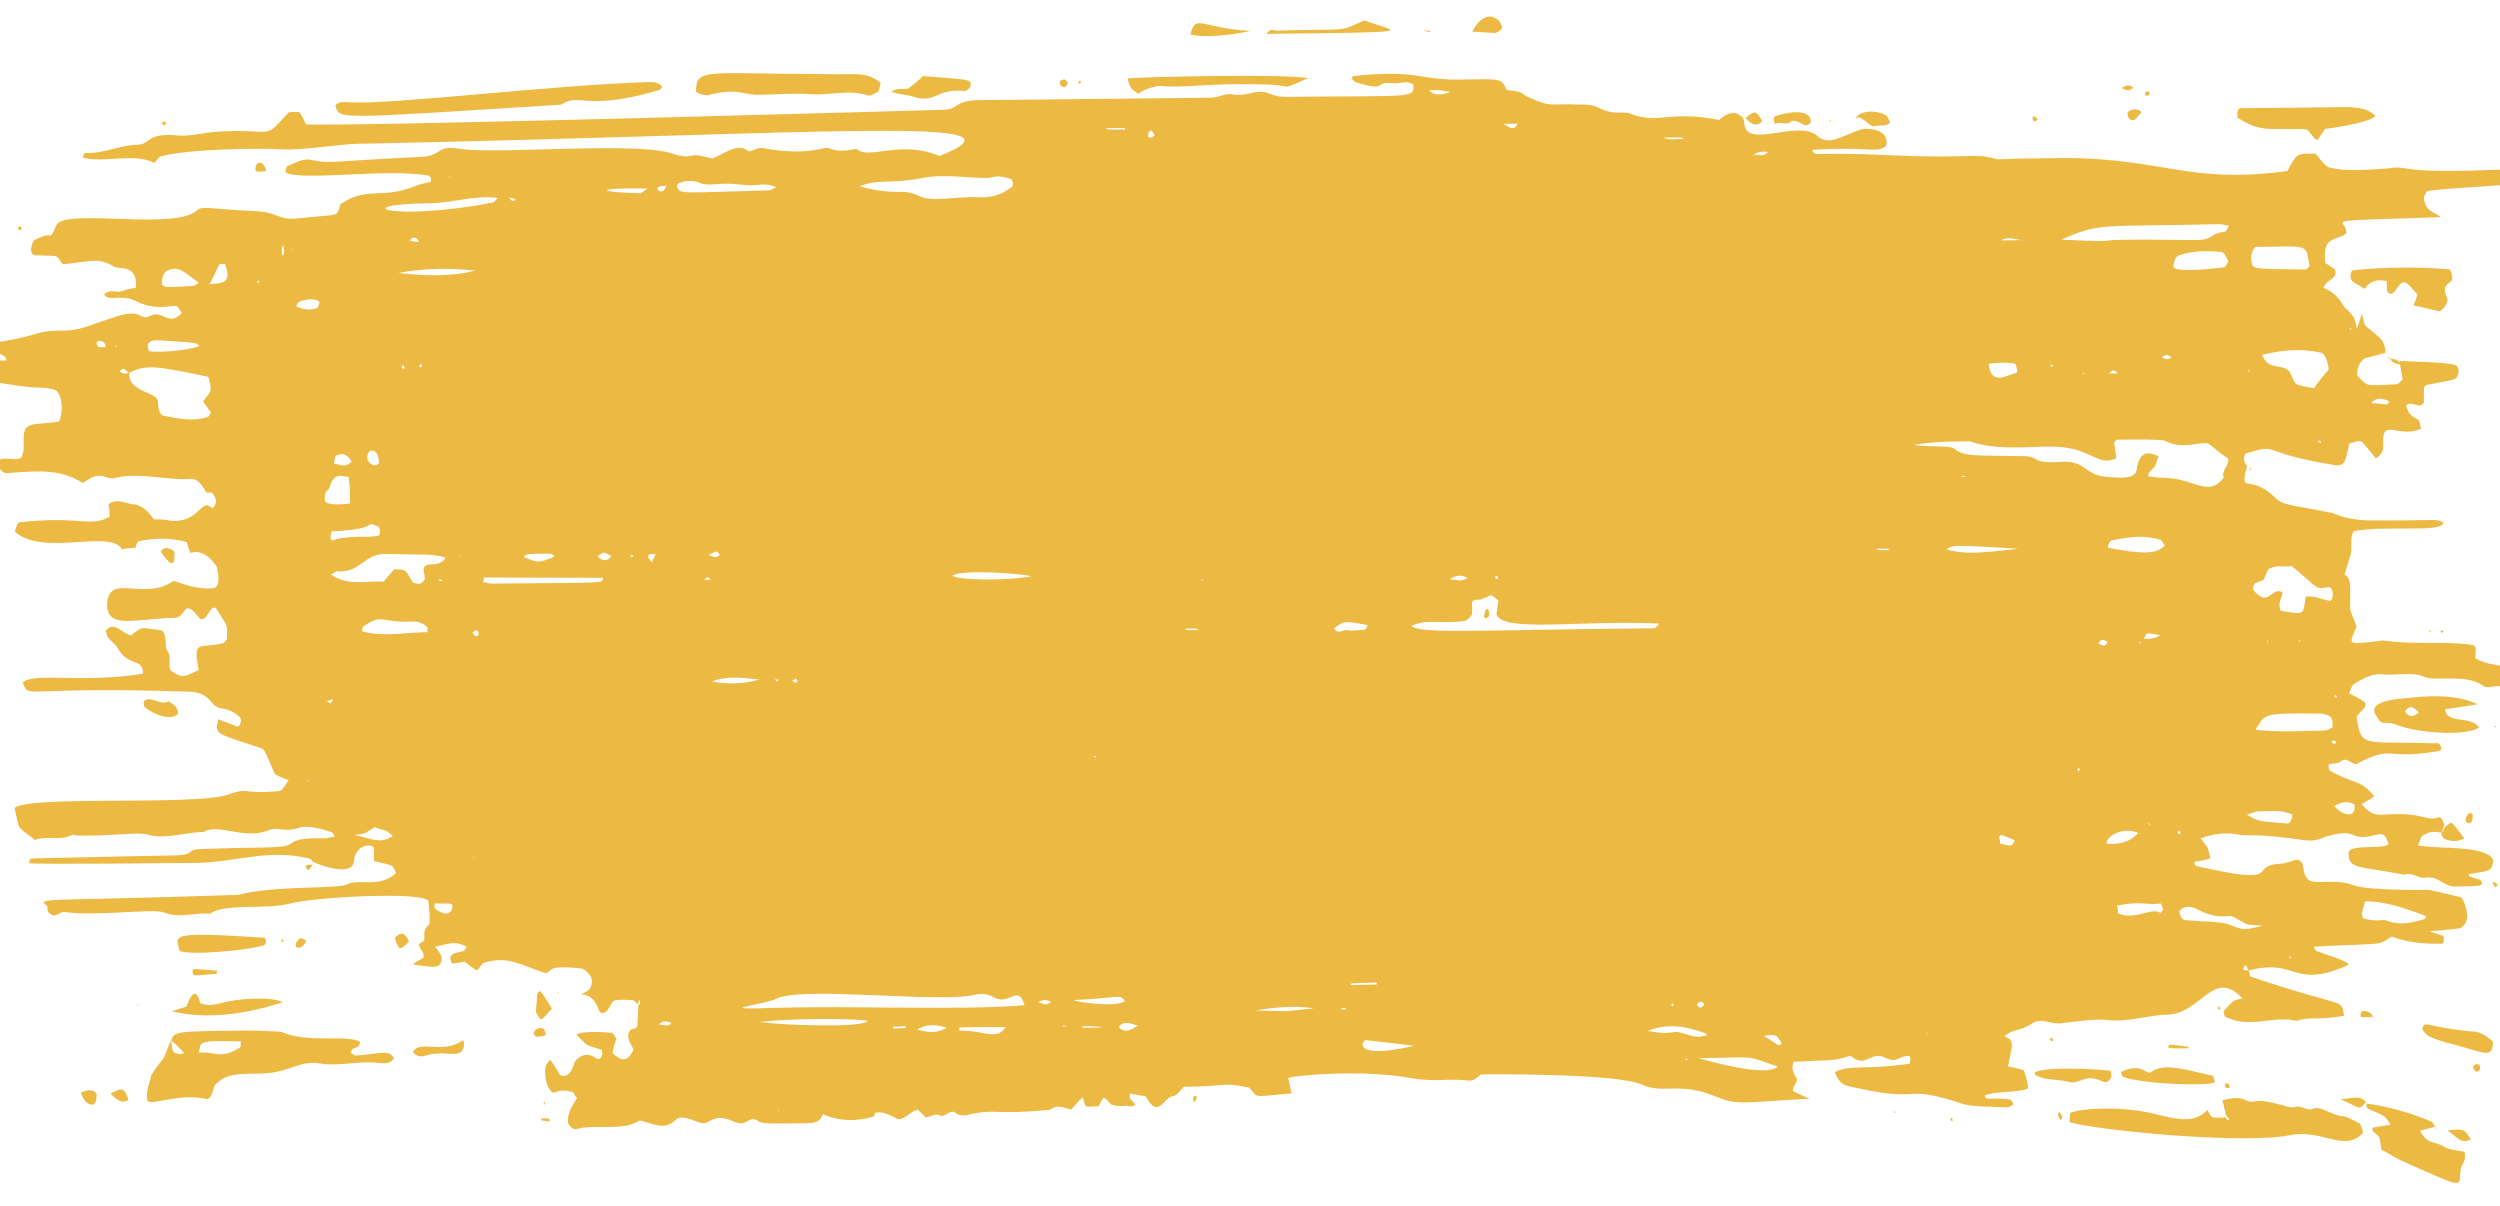 <svg width="311" height="150" viewBox="0 0 311 150" fill="none" xmlns="http://www.w3.org/2000/svg">
<path d="M303.689 103.587C302.899 103.404 302.111 103.412 301.33 103.996C301.069 104.191 301.073 104.575 300.817 105.153C303.317 105.702 309.219 105.063 310.158 106.972C310.043 108.509 309.516 108.322 307.157 108.732C307.161 109.115 306.897 108.926 308.61 109.484C309.012 110.247 308.749 110.25 305.467 110.285C303.892 110.302 303.484 108.963 301.779 109.173C300.862 109.375 300.064 108.424 299.149 108.817C293.361 107.728 292.183 108.124 292.163 106.205C292.017 104.864 296.491 105.775 297.139 105.001C296.87 104.428 296.86 103.468 295.551 103.866C292.409 104.667 293.314 103.314 290.823 103.725C288.464 104.134 288.602 104.708 286.762 104.536C280.713 103.641 279.929 104.034 278.614 103.856C277.035 103.489 275.33 103.699 273.761 104.292C274.959 105.814 274.559 105.243 274.97 106.773C274.315 106.972 273.661 107.171 273.004 107.178C273.007 107.37 272.877 107.563 273.273 107.751C284.592 110.317 279.443 107.685 283.642 107.448C285.086 107.433 286.253 106.077 286.536 107.993C286.822 110.101 287.868 109.706 289.968 109.683C294.302 109.829 290.372 110.639 301.008 110.717C302.583 110.7 301.4 110.52 306.138 111.621C306.669 112.191 306.811 113.149 306.95 113.915C306.829 114.876 306.44 115.264 306.048 115.46C301.853 116.081 301.322 115.511 303.958 116.442C304.097 117.208 303.968 117.402 303.705 117.405C301.605 117.427 299.502 117.258 297.525 116.511C295.568 117.684 297.402 117.28 287.823 117.767C288.093 118.531 288.485 118.335 288.75 118.524C292.175 119.639 292.046 119.832 292.18 120.023C285.123 123.169 285.868 119.131 279.714 120.732C279.581 120.542 279.579 120.35 279.446 120.159C279.312 119.969 279.183 120.162 279.056 120.547C279.058 120.739 279.714 120.732 279.714 120.732C279.848 120.923 279.854 121.498 279.985 121.497C292.108 125.589 291.173 124.064 291.591 126.362C288.184 126.974 287.39 126.407 285.69 127.001C282.662 126.266 280.055 128.021 276.888 126.52C276.757 126.521 276.621 126.139 276.617 125.755C278.176 124.203 277.524 124.594 278.964 124.195C275.378 120.395 273.862 125.976 269.795 126.212C267.169 126.24 264.685 127.226 262.056 126.871C260.216 126.698 256.546 127.313 256.152 127.318C254.971 127.33 253.781 126.575 252.739 127.354C251.305 128.329 250.12 127.958 249.213 129.119C248.821 129.315 248.821 129.315 249.211 128.927C250.79 129.294 250.273 130.067 249.777 132.759L249.779 132.951C249.775 132.568 249.512 132.57 251.75 133.122C252.294 134.843 252.157 134.269 252.3 135.419C250.468 136.015 248.758 135.649 246.926 136.244C247.065 137.011 247.059 136.435 250.083 136.786C250.214 136.785 250.349 137.167 250.483 137.358C250.222 137.552 249.962 137.747 249.699 137.75C244.709 137.612 244.971 137.609 242.731 136.865C236.409 135.014 239.191 137.287 229.845 135.084C229.187 134.899 228.658 134.521 228.252 133.374C230.079 132.395 232.188 133.14 237.562 132.315C237.562 132.315 237.814 131.352 237.421 131.357C236.108 131.371 235.987 132.331 234.534 131.579C232.686 130.64 232.186 132.948 230.332 131.432C230.198 131.242 229.938 131.437 229.806 131.438C228.237 132.031 227.185 131.85 223.117 132.085C222.736 133.241 223.265 133.619 223.534 134.192C223.542 134.96 223.017 134.965 223.025 135.733C223.552 135.919 224.082 136.297 225.136 136.67C216.607 137.145 216.217 137.533 213.448 136.411C208.964 134.54 206.88 136.098 204.373 134.973C201.338 133.47 184.797 133.648 184.271 133.653C183.75 134.043 183.361 134.431 182.836 134.436C179.55 134.088 179.031 134.669 175.611 134.13C169.954 133.039 161.296 133.707 160.25 134.102C160.387 134.677 160.525 135.251 160.664 136.017C155.548 136.456 156.601 136.636 155.405 135.306C151.983 134.575 152.908 135.141 147.263 135.201C146.874 135.589 146.357 136.362 145.832 136.368C144.784 136.571 144.025 139.266 142.55 136.403C141.891 136.218 141.235 136.225 140.577 136.04C140.453 136.809 140.583 136.616 141.247 137.377C140.728 137.958 140.197 137.388 139.805 137.584C139.28 137.59 138.755 137.595 138.228 137.409C137.165 136.269 137.428 136.266 136.655 137.618C134.685 137.639 135.215 138.017 134.673 136.487C134.283 136.875 133.764 137.457 133.246 138.038C132.456 137.855 131.531 137.289 130.62 138.066C123.537 138.718 124.185 137.943 120.909 138.554C120.255 138.753 119.47 138.953 118.807 138.385C118.146 138.008 117.632 138.973 116.973 138.788C116.313 138.411 115.794 138.993 115.137 139C114.871 138.619 114.475 138.431 114.208 138.05C113.42 138.059 112.776 139.217 111.726 139.228C110.934 138.853 109.876 138.096 108.699 138.493L108.697 138.301L108.83 138.492C108.832 138.683 108.703 138.877 108.703 138.877C104.385 140.266 101.341 137.996 102.397 138.56C102.014 139.524 101.622 139.72 100.178 139.736C94.927 139.792 94.796 139.793 94.266 139.415C92.945 138.662 93.095 140.387 91.116 139.449C88.478 138.326 88.365 140.054 87.179 139.683C86.39 139.5 84.804 138.557 84.025 139.333C82.595 140.692 81.272 139.746 79.561 139.381C77.606 140.745 74.052 139.824 71.826 140.423C71.434 140.619 70.905 140.241 70.636 139.668C70.62 138.133 71.27 137.551 71.785 136.585C71.52 136.396 71.383 135.822 71.12 135.825C69.014 135.272 69.026 136.423 68.493 135.661C67.961 135.091 67.82 134.133 67.809 133.174C67.803 132.598 67.933 132.405 68.451 131.823C68.852 132.395 69.251 132.966 69.654 133.73C70.445 134.105 71.096 133.522 71.475 132.175C71.087 132.755 72.115 130.633 73.698 131.383C74.094 131.571 74.361 131.952 74.751 131.564C74.88 131.371 75.009 131.177 74.872 130.603C72.501 129.861 73.292 130.236 71.701 128.718C72.613 128.132 75.899 128.481 76.031 128.48C76.293 128.477 76.429 128.859 76.695 129.24C76.439 129.819 76.314 130.396 76.189 130.973C77.118 131.922 78.041 132.296 78.81 130.561C78.006 129.034 78.273 129.415 78.135 128.841C78.254 127.688 78.917 128.257 79.304 127.677C79.296 126.909 79.417 125.949 79.407 124.989C79.142 124.8 78.876 124.419 78.744 124.42C75.592 124.262 76.513 124.444 75.606 125.606C75.218 126.185 74.562 126.192 74.422 125.426C73.883 124.089 73.091 123.713 72.303 123.722C73.216 123.136 73.35 123.327 73.602 122.365C73.854 121.402 72.662 120.456 72.269 120.46C68.457 120.117 68.855 120.496 67.942 121.082C64.517 119.967 63.192 118.83 60.051 119.823C59.145 120.984 59.67 120.979 57.818 119.655C57.293 119.661 56.77 119.858 56.244 119.864C55.442 118.529 57.018 118.512 57.672 118.313C57.803 118.312 57.931 117.927 58.06 117.733C56.609 117.173 56.609 117.173 54.121 117.775C54.521 118.347 55.051 118.725 54.928 119.494C54.804 120.263 54.148 120.27 53.754 120.274C50.599 119.924 51.127 120.11 52.692 119.134C52.813 118.173 52.025 118.182 52.146 117.221L52.148 117.413C52.409 117.218 52.802 117.214 52.796 116.638C52.653 115.488 53.176 115.291 53.434 114.904C53.422 113.753 53.561 114.519 53.272 112.027C52.078 110.889 39.088 111.603 36.077 112.403C33.066 113.203 28.198 112.296 26.112 113.662C24.272 113.489 22.311 114.278 20.465 113.53C19.146 112.969 12.198 114.003 8.123 113.47C7.333 113.287 6.951 114.443 6.022 113.493C5.889 113.303 5.885 112.919 5.883 112.727C4.558 111.59 4.958 112.161 29.632 111.321C34.214 110.12 42.097 110.612 43.141 110.025C44.708 109.24 47.086 110.558 49.297 108.615C48.628 107.471 49.42 107.846 46.523 107.11C46.517 106.534 46.511 105.959 46.505 105.383C45.711 104.816 44.142 105.408 44.029 107.137C43.918 109.057 39.966 107.756 38.909 107.191C39.045 107.574 38.774 106.809 38.511 106.812C33.246 105.525 29.457 107.293 24.206 107.349C24.206 107.349 4.514 107.56 3.593 107.378C3.723 107.185 3.719 106.801 3.85 106.799C3.85 106.799 18.551 106.45 21.439 106.419C24.721 106.384 22.744 105.637 25.369 105.609C33.112 105.334 32.458 105.533 35.082 105.313C36.917 105.102 35.594 104.156 40.454 104.296C40.848 104.292 41.108 104.097 41.633 104.092C41.498 103.709 41.364 103.519 41.233 103.52C40.179 103.148 38.204 102.593 37.157 102.988C35.194 103.585 34.53 102.824 33.615 103.218C30.347 104.596 27.172 102.327 25.346 103.498C22.983 103.524 20.5 104.51 18.128 103.768C17.076 103.587 16.028 103.79 14.846 103.803C6.58 104.275 9.854 103.473 8.939 103.866C7.503 104.649 5.919 103.899 4.35 104.491C1.967 102.598 2.502 103.551 1.813 100.488C3.897 98.93 24.13 100.249 28.317 98.861C31.063 97.872 29.892 98.844 34.745 98.408C35.008 98.405 35.137 98.212 35.912 97.052C35.385 96.866 34.858 96.68 34.197 96.303C33.12 93.82 32.983 93.245 32.456 93.059C26.79 91.201 26.661 91.394 27.166 89.469C27.957 89.845 28.747 90.028 29.539 90.404C29.802 90.401 30.316 89.436 29.656 89.059C29.391 88.87 28.86 88.3 27.545 88.122C26.099 87.946 26.343 86.216 23.715 86.052C2.044 85.325 3.769 87.033 2.828 84.932C3.995 83.576 10.181 85.046 17.783 83.813C17.894 81.892 15.935 82.873 14.731 80.775C14.329 80.011 13.802 79.825 13.402 79.254C13.268 79.063 13.264 78.68 13.131 78.489C14.167 77.135 15.236 78.85 16.288 79.031C17.982 77.861 17.065 78.063 20.089 78.414C20.883 78.982 20.374 80.522 20.905 81.092C21.305 81.664 20.922 82.628 21.192 83.392C22.647 84.336 22.647 84.336 24.737 83.354C23.908 79.525 24.839 80.666 27.59 80.061C27.853 80.058 28.111 79.672 28.24 79.479C28.218 77.368 28.491 78.324 26.886 75.655C26.095 75.279 25.98 76.816 25.194 77.016C24.671 77.214 24.127 75.493 23.211 75.694C22.821 76.082 22.435 76.854 21.779 76.861C16.922 76.913 13 78.49 13.354 74.84C13.711 71.382 18.08 74.79 21.598 72.257C23.18 72.816 24.892 73.373 26.597 73.163C27.383 72.963 27.237 71.621 26.962 70.472C26.029 69.139 24.97 68.383 23.662 68.781C23.526 68.398 23.391 68.016 23.253 67.442C21.278 66.887 19.309 66.908 17.344 67.313C17.081 67.316 16.954 67.701 16.829 68.278C16.958 68.085 17.09 68.083 15.254 68.295L15.256 68.487C14.043 65.621 5.418 69.36 1.839 66.136C2.093 65.365 2.091 65.173 2.351 64.979C10.089 64.128 11.155 65.652 13.635 64.282C13.629 63.706 13.625 63.323 13.488 62.748C14.398 61.971 15.455 62.535 16.376 62.718C17.426 62.706 18.353 63.464 19.153 64.607C19.809 64.6 20.466 64.593 21.124 64.778C24.935 65.121 24.9 61.858 26.359 63.186C26.492 63.377 26.878 62.605 26.876 62.413C26.872 62.029 26.603 61.456 26.338 61.267C26.207 61.269 26.338 61.267 25.682 61.274C25.415 60.893 24.876 59.556 23.694 59.569C20.546 59.794 17.383 58.676 14.24 59.478C12.93 59.684 12.652 58.343 10.308 60.096C7.399 58.208 4.253 58.625 0.842 58.854C0.448 58.858 0.317 58.859 -0.617 57.526C0.423 56.555 1.746 57.501 2.659 56.915C3.43 55.372 2.226 53.273 3.929 52.871C4.452 52.674 3.797 52.873 7.338 52.451C7.98 51.101 7.69 48.609 6.638 48.428C3.875 47.882 6.774 48.811 -2.828 47.187C-3.487 47.002 -3.766 45.469 -3.243 45.272C-2.067 44.684 -1.671 44.871 0.823 44.844C0.683 44.078 0.16 44.276 -0.106 43.895C-0.373 43.514 -0.377 43.13 -0.121 42.552C5.908 41.528 3.934 41.165 8.135 41.12C10.104 41.099 12.063 40.118 14.026 39.521C17.95 38.136 17.183 40.063 18.75 39.279C20.317 38.494 20.998 40.79 22.685 38.853L22.818 39.043C22.422 38.856 22.285 38.281 22.02 38.092C21.361 37.907 19.532 38.695 17.157 37.569C15.044 36.44 13.612 37.607 12.945 36.654C13.594 35.88 14.387 36.447 15.042 36.248C15.696 36.049 16.219 35.852 16.875 35.844C17.236 32.77 14.75 33.564 14.221 33.186C12.106 31.866 10.933 32.646 7.784 32.871C6.851 31.538 7.512 31.915 4.49 31.755C3.44 31.766 3.946 30.034 4.338 29.838C6.949 28.466 5.92 30.396 7.075 27.889C8.498 25.955 21.788 28.691 24.518 26.167C25.168 25.584 25.566 25.964 32.003 26.279C34.631 26.443 34.641 27.402 36.87 27.186C42.641 26.549 41.728 27.134 42.366 25.4C45.754 23.061 47.481 24.962 52.056 22.993C52.579 22.796 53.104 22.79 53.627 22.593C53.619 21.825 53.356 21.828 53.225 21.829C47.963 20.926 37.478 22.574 35.496 21.444C35.623 21.058 35.619 20.675 35.75 20.673C36.665 20.28 37.709 19.693 38.63 19.875C41.131 20.424 41.127 20.04 51.887 19.541C55.3 19.504 53.971 17.983 57.259 18.524C62.388 19.236 79.568 17.517 83.919 19.198C84.578 19.383 85.367 19.566 86.022 19.367C86.807 19.167 87.599 19.542 88.651 19.723C91.002 18.546 91.915 17.96 92.973 18.717C93.502 19.095 94.017 18.13 95.334 18.5C100.727 19.401 102.29 18.233 103.079 18.417C104.794 19.166 106.361 18.381 106.626 18.57C108.084 19.898 112.127 17.36 116.876 19.42C129.557 14.295 103.192 16.688 44.386 17.894C42.548 17.914 37.436 18.736 34.94 18.571C32.444 18.406 23.123 18.506 19.851 19.5C19.593 19.887 19.332 20.081 19.203 20.275C16.695 18.958 12.902 20.342 10.268 19.603C10.397 19.41 10.524 19.024 10.524 19.024C12.758 19.192 14.978 18.017 17.209 17.993C18.522 17.979 18.377 16.637 21.398 16.797C24.553 17.147 24.542 16.187 30.583 16.315C34.13 16.468 33.344 16.669 35.941 13.954C37.516 13.937 37.118 13.558 38.058 15.467C43.313 15.794 117.339 13.658 117.339 13.658C119.309 13.637 118.64 12.493 121.791 12.459C128.223 12.39 140.695 12.256 150.672 12.149C151.591 12.139 152.503 11.554 153.293 11.738C154.214 11.919 155.131 11.718 155.917 11.518C157.882 11.113 157.892 12.072 159.992 12.05C176.271 11.875 175.75 12.264 175.863 10.536C175.069 9.969 174.285 10.361 173.498 10.37C170.605 10.017 172.854 11.528 168.638 10.23C168.507 10.231 168.372 9.849 168.109 9.852C168.238 9.658 168.236 9.466 168.367 9.465C176.105 8.614 176.644 9.952 181.37 9.901C186.753 9.844 186.751 9.652 187.423 11.18C190.053 11.536 188.872 11.548 190.19 12.11C193.093 13.422 192.693 12.851 196.371 13.003C198.996 12.975 198.609 13.555 200.319 13.92C201.109 14.104 201.895 13.903 202.684 14.087C206.377 15.583 207.406 13.653 213.853 14.927C214.764 14.149 215.808 13.563 216.871 14.703C216.735 14.32 217.006 15.085 217.01 15.469C217.306 18.536 223.699 14.821 226.085 16.907C227.543 18.235 229.104 16.875 231.59 16.08C232.77 15.876 235.137 16.234 234.632 18.159C233.461 19.131 232.794 18.178 225.447 18.641C225.851 19.596 225.318 18.834 234.907 19.307C245.284 19.772 245.407 19.003 248.172 19.741C248.831 19.926 246.728 19.756 256.837 19.648C269.179 19.708 272.365 22.936 284.557 21.27C285.843 18.762 285.978 19.144 288.079 19.121C289.41 20.834 289.41 20.834 290.725 21.012C292.304 21.379 297.158 20.943 297.158 20.943C299.516 20.534 298.477 21.505 307.664 21.215C314.882 20.945 313.571 21.151 314.626 21.524C314.632 22.099 314.638 22.675 314.376 22.678C312.673 23.08 304.142 23.363 302.046 23.77C301.783 23.772 301.658 24.349 301.529 24.543C301.679 26.268 302.597 26.259 303.656 27.015C287.25 27.574 292.235 27.137 291.862 29.06C290.559 30.034 288.844 29.285 289.275 32.734C289.671 32.922 290.069 33.301 290.465 33.489C290.873 34.828 289.427 34.652 289.045 35.807C289.968 36.181 290.762 36.748 291.431 37.893C291.966 38.847 293.017 38.835 293.17 40.945C293.425 40.174 293.681 39.596 293.806 39.019C294.354 41.124 293.817 39.978 296.071 42.065C296.469 42.445 296.738 43.017 296.748 43.977C296.877 43.784 297.271 43.779 294.128 44.581C293.739 44.969 293.218 45.358 293.232 46.701C294.559 48.031 293.903 48.038 298.102 47.801C298.364 47.798 298.494 47.605 298.883 47.217C298.742 46.259 298.602 45.492 298.465 44.918C298.465 44.918 304.637 45.044 305.429 45.419C305.691 45.416 305.96 45.989 305.833 46.374C305.58 47.337 305.578 47.145 302.565 47.753C301.386 47.957 301.515 47.764 301.54 50.067C300.894 51.033 300.091 49.699 299.312 50.474C299.447 50.857 299.583 51.239 299.716 51.43C301.175 52.758 300.768 51.61 301.181 53.333C298.568 54.513 296.574 52.231 296.467 54.535C296.486 56.262 296.486 56.262 295.575 57.039C293.314 54.377 294.106 54.752 292.272 55.156C291.77 57.272 291.778 58.04 290.463 57.862C280.468 56.242 283.869 55.054 279.288 56.446C279.034 57.217 279.169 57.599 279.567 57.979L279.565 57.787C278.558 61.828 279.707 58.745 282.89 61.781C283.953 62.921 284.738 62.721 290.133 63.815C290.66 64.001 291.717 64.565 294.213 64.731C303.273 64.825 303.138 64.443 303.932 65.01C303.946 66.353 296.451 65.282 292.783 66.089C292.269 67.054 292.673 68.01 292.42 68.972C292.166 69.742 291.914 70.704 291.659 71.475C292.585 72.041 292.33 72.811 292.363 75.881C292.634 76.646 292.903 77.219 293.173 77.984C292.017 80.299 292.408 80.103 294.638 79.887C295.294 79.88 295.949 79.681 296.474 79.675C300.025 80.213 303.434 79.793 306.982 80.139C308.166 80.318 308.035 80.319 307.92 81.856C310.432 83.556 316.33 82.533 319.887 83.647C318.576 83.853 317.794 84.437 317.136 84.252C316.082 83.879 315.169 84.465 314.527 85.815C312.426 85.838 311.63 85.079 309.665 85.483C309.403 85.486 309.14 85.489 308.876 85.3C306.89 83.786 302.962 84.787 301.643 84.226C299.928 83.477 298.228 84.071 296.519 83.897C295.336 83.718 294.029 84.308 292.856 85.088C292.595 85.282 292.468 85.668 292.212 86.246C294.72 87.563 294.849 87.369 293.161 89.115C293.73 93.139 293.851 92.178 302.782 92.466C303.175 92.462 303.436 92.267 303.707 93.032C303.709 93.224 303.58 93.417 303.448 93.418C296.503 94.644 297.924 92.518 293.094 95.065C292.569 95.07 291.902 94.118 291.252 94.701C290.731 95.09 290.204 94.904 289.681 95.101C289.683 95.293 289.689 95.869 289.82 95.867C293.65 97.937 293.375 96.789 295.369 99.07C294.848 99.46 294.325 99.657 293.804 100.047C294.602 100.998 295.262 101.374 296.181 101.365C301.822 100.92 301.574 102.266 303.405 101.671C303.668 101.668 303.935 102.049 303.939 102.433C304.46 102.044 303.432 104.166 303.689 103.587ZM81.733 23.443C81.866 23.634 81.999 23.824 82.13 23.823C82.918 23.814 82.779 23.048 83.039 22.853C82.783 23.432 82.251 22.862 81.733 23.443ZM58.693 78.769C58.422 78.004 58.959 79.15 59.222 79.147C59.484 79.144 59.614 78.951 59.478 78.568C59.343 78.186 58.822 78.575 58.693 78.769ZM266.536 79.42C267.326 79.604 268.112 79.404 268.764 79.013C265.87 78.468 267.714 79.024 266.017 80.002C266.28 79.999 266.151 80.192 266.536 79.42ZM177.578 11.285L177.573 10.902C178.244 12.238 179.813 11.645 180.468 11.446C179.415 11.266 178.494 11.084 177.578 11.285ZM16.07 46.408C15.674 46.221 15.403 45.456 14.886 46.229C15.415 46.607 15.807 46.411 16.07 46.408C15.965 48.904 19.639 48.673 19.653 50.016C19.663 50.976 19.934 51.74 20.459 51.735C22.301 52.099 24.012 52.464 25.844 51.869C25.975 51.868 26.102 51.482 26.231 51.289C25.031 49.575 25.169 50.149 25.686 49.376C26.334 48.601 26.332 48.409 25.922 46.879C19.737 45.601 18.158 45.234 16.07 46.408ZM276.693 59.353L276.696 59.545C276.16 58.591 277.335 58.003 277.194 57.044C276.269 56.479 275.473 55.72 274.679 55.152C273.364 54.974 271.405 55.955 269.293 54.826C268.897 54.639 265.746 54.672 263.383 54.698C263.252 54.699 263.122 54.892 262.993 55.086C263.131 55.66 263.137 56.236 263.276 57.002C260.794 58.18 260.241 55.499 254.989 55.555C251.707 55.59 248.298 56.011 245.004 54.895C242.641 54.92 240.278 54.945 238.05 55.353C240.549 55.71 242.514 55.305 243.176 55.874C244.5 56.819 245.416 56.617 251.457 56.745C254.083 56.716 252.255 57.696 256.323 57.46C259.603 57.233 259.229 59.156 262.12 59.317C262.645 59.311 265.539 59.856 265.787 58.51C266.154 56.011 267.207 56.192 268.525 56.754C268.017 58.294 268.144 57.909 267.625 58.49C267.496 58.684 267.233 58.687 267.239 59.262C267.765 59.257 268.292 59.443 268.948 59.436C273.018 59.392 274.622 62.062 276.693 59.353ZM127.461 125.05C126.644 122.372 125.623 125.07 123.775 124.13C122.85 123.564 121.931 123.574 121.145 123.774C116.429 124.784 99.995 122.658 96.598 124.229C95.031 125.014 88.211 125.662 96.217 125.385C106.323 125.085 119.59 125.71 127.461 125.05ZM175.534 77.9C177.12 78.843 182.104 78.406 205.078 78.16C205.472 78.156 205.999 78.342 206.384 77.57C196.138 77.104 187.228 78.735 186.153 76.443C186.278 75.866 186.272 75.291 186.397 74.714C185.205 73.767 185.864 73.952 184.295 74.544C183.903 74.74 183.374 74.362 183.117 74.941C183.123 75.516 183.128 75.9 183.134 76.476C182.744 76.864 182.486 77.25 182.092 77.254C179.339 77.668 177.362 76.921 175.534 77.9ZM125.975 23.161C126.1 22.584 125.834 22.203 125.571 22.206C124.913 22.021 124.123 21.837 123.469 22.036C122.291 22.433 117.818 21.521 114.804 22.129C110.612 22.942 109.422 22.187 106.938 23.173C111.547 24.467 112.322 23.307 114.435 24.436C116.15 25.185 118.636 24.391 122.183 24.545C123.627 24.529 124.804 24.133 125.975 23.161ZM256.421 29.824C267.585 30.28 255.631 29.64 271.913 29.85C275.854 29.999 274.27 29.249 276.629 28.84C276.892 28.837 276.892 28.837 277.277 28.065C276.883 28.069 276.488 27.882 276.225 27.884C261.13 28.238 261.255 27.661 256.421 29.824ZM285.083 70.394C284.166 70.596 283.112 70.223 282.199 70.808C281.941 71.195 281.816 71.772 281.557 72.159C280.119 72.75 280.509 72.362 280.257 73.324C282.253 75.798 282.484 72.916 283.937 73.669C283.945 74.436 283.293 74.827 283.699 75.974C286.856 76.516 286.462 76.52 286.831 74.213C288.538 74.195 287.356 74.208 289.857 74.757C290.119 74.754 290.501 73.598 289.838 73.03C287.871 73.243 288.925 73.615 285.083 70.394ZM41.153 71.472C43.401 72.983 45.493 72.193 47.727 72.361C48.114 71.781 48.635 71.392 49.023 70.812C50.732 70.985 50.202 70.607 51.404 72.513C52.325 72.695 52.325 72.695 52.844 72.114C52.84 71.731 52.838 71.539 52.703 71.156C52.553 69.431 54.407 70.946 55.441 69.4C53.991 68.84 52.812 69.044 47.821 68.906C45.327 68.932 44.826 71.241 42.067 71.078C41.934 70.888 41.675 71.274 41.153 71.472ZM281.388 44.142C282.33 46.242 283.63 45.077 284.824 46.216C285.764 48.125 285.103 47.748 287.866 48.294C288.512 47.328 289.031 46.746 289.679 45.972C289.675 45.588 289.396 44.056 288.738 43.871C286.237 43.322 283.876 43.539 281.388 44.142ZM280.719 30.715C280.325 30.719 279.942 31.683 280.081 32.449C280.225 33.599 280.223 33.407 286.789 33.529C286.92 33.527 287.049 33.334 287.31 33.139C286.754 30.266 287.546 30.642 280.719 30.715ZM280.575 90.785C283.599 91.136 286.353 90.915 289.11 90.885C289.504 90.881 289.765 90.686 290.156 90.49C290.275 89.337 290.009 88.956 288.825 88.777C281.078 88.668 281.867 88.852 280.575 90.785ZM277.193 32.48C276.925 31.907 276.656 31.334 276.262 31.338C274.422 31.166 272.716 31.184 271.015 31.778C270.623 31.974 270.496 32.36 270.373 33.129C270.252 34.09 276.676 33.253 276.676 33.253C276.808 33.252 277.066 32.865 277.193 32.48ZM61.92 24.615C59.028 24.262 56.281 25.251 53.524 25.281C42.891 25.395 48.56 27.637 61.27 25.198C61.532 25.195 61.659 24.81 61.92 24.615ZM60.194 71.844C60.196 72.035 60.198 72.227 60.069 72.421C60.463 72.416 60.727 72.606 61.121 72.601C75.824 72.444 74.776 72.647 75.03 71.877C75.03 71.877 60.719 71.838 60.194 71.844ZM293.956 114.246C296.062 114.8 296.188 114.223 297.111 114.596C298.692 115.155 300.132 114.756 301.572 114.357C301.703 114.355 301.701 114.163 301.83 113.97C299.326 113.037 296.821 112.105 294.196 112.133C293.691 114.057 293.816 113.48 293.956 114.246ZM96.567 23.284C94.721 22.536 94.466 23.307 92.099 22.948C88.682 22.601 88.559 23.37 86.713 22.622C85.923 22.439 85.135 22.447 84.352 22.839C84.352 22.839 84.223 23.033 84.225 23.224C84.629 24.18 84.233 23.992 95.652 23.678C95.915 23.675 96.175 23.48 96.567 23.284ZM94.528 127.13C96.371 127.494 107.535 127.95 107.919 126.987C105.42 126.63 98.2 126.707 94.528 127.13ZM281.493 115.148C278.865 114.984 279.917 115.165 277.804 114.036C277.144 113.659 276.367 114.627 273.331 113.124C272.67 112.747 271.749 112.565 271.101 113.34C271.243 114.298 271.639 114.486 272.032 114.481C273.872 114.654 276.235 114.628 277.29 115.001C279.136 115.749 279.136 115.749 281.493 115.148ZM262.214 68.144C267.082 69.051 268.261 68.847 269.301 67.876C269.034 67.495 268.899 67.113 268.636 67.116C266.792 66.56 264.957 66.771 262.992 67.176C262.598 67.18 262.337 67.375 262.214 68.144ZM211.296 131.636C212.613 132.006 219.725 134.041 221.154 132.682C216.806 131.194 218.91 131.555 211.296 131.636ZM53.177 78.636C53.175 78.444 53.171 78.06 53.171 78.06C52.639 77.49 51.981 77.305 51.456 77.311C47.257 77.548 47.768 76.199 45.161 77.954C45.161 77.954 45.032 78.147 45.036 78.531C47.801 79.269 50.42 78.665 53.177 78.636ZM43.386 59.358C42.465 59.175 41.542 58.801 41.035 60.534C40.781 61.304 40.381 60.733 40.397 62.268C40.404 62.844 42.504 62.821 43.552 62.618C43.525 60.124 43.536 61.083 43.386 59.358ZM128.333 71.689C126.885 71.321 119.659 70.823 118.485 71.603C118.885 72.174 125.058 72.3 128.333 71.689ZM49.547 33.959C52.702 34.309 55.986 34.466 59.128 33.665C55.842 33.316 52.692 33.35 49.547 33.959ZM251.056 68.263C242.91 67.775 242.91 67.775 242.129 68.359C244.235 68.912 245.811 68.895 251.056 68.263ZM263.347 112.655C263.483 113.038 263.487 113.421 263.489 113.613C265.6 114.55 267.682 112.801 268.74 113.557C268.871 113.556 268.999 113.17 269.13 113.169C268.997 112.979 268.859 112.404 268.859 112.404C266.629 112.62 266.361 112.047 263.347 112.655ZM204.958 128.25C206.01 128.431 207.062 128.611 208.111 128.408C209.29 128.203 210.351 129.152 211.53 128.947C212.447 128.745 212.449 128.937 212.182 128.556C209.678 127.624 207.442 127.264 204.958 128.25ZM41.226 66.098C41.23 66.481 41.101 66.675 41.103 66.867L41.239 67.249C43.593 66.456 45.7 67.009 47.14 66.61C47.271 66.609 47.392 65.648 46.996 65.46C45.019 64.713 47.657 65.837 41.226 66.098ZM156.221 125.701C161.08 125.841 159.242 125.861 163.439 125.432C160.941 125.075 158.58 125.292 156.221 125.701ZM24.746 35.184C23.158 34.05 22.227 32.908 20.791 33.692C20.399 33.888 20.143 34.466 20.149 35.042C20.157 35.809 20.289 35.808 23.962 35.577C24.225 35.574 24.354 35.381 24.746 35.184ZM175.962 130.096C174.385 129.921 171.624 129.567 169.915 129.393C169.39 129.399 168.104 131.907 175.962 130.096ZM279.507 101.351C280.959 102.103 280.303 102.11 284.508 102.449C285.033 102.444 285.156 101.675 285.152 101.291C284.231 101.109 284.489 100.722 280.684 100.955C280.553 100.956 280.161 101.152 279.507 101.351ZM125.127 127.762C118.563 127.832 119.348 127.632 119.354 128.207C122.505 128.174 123.964 129.501 125.127 127.762ZM24.83 43.052C24.301 42.674 25.22 42.664 19.834 42.338C17.731 42.168 18.535 43.695 18.535 43.695C19.85 43.873 23.13 43.646 24.83 43.052ZM139.928 124.533C139.261 123.58 139.399 124.154 133.493 124.41C134.548 124.782 139.017 125.31 139.928 124.533ZM94.466 84.526C92.495 84.356 90.522 83.993 88.561 84.782C90.534 85.144 92.503 85.123 94.466 84.526ZM247.396 45.273C247.687 47.957 249.381 46.787 250.821 46.388C251.084 46.385 250.811 45.429 250.678 45.238C249.494 45.059 248.444 45.07 247.396 45.273ZM266.008 103.607C263.107 102.487 261.298 105.193 262.346 104.99C263.528 104.977 264.709 104.964 266.008 103.607ZM48.853 104.014C48.056 103.063 47.27 103.264 46.609 102.887C45.044 103.863 45.699 103.664 43.994 103.874C45.572 104.049 47.159 105.184 48.853 104.014ZM26.061 35.362C27.372 35.156 28.951 35.523 28.003 32.847C26.953 32.858 27.605 32.467 26.061 35.362ZM80.551 23.456C73.985 23.334 73.991 23.91 79.638 24.041C79.77 24.04 80.03 23.845 80.551 23.456ZM165.953 78.195C166.486 78.957 167.005 78.376 167.53 78.37C168.189 78.555 168.974 78.355 169.631 78.348C170.024 78.343 169.891 78.153 170.15 77.766C167.255 77.222 167.124 77.223 165.953 78.195ZM65.156 69.296C67.002 70.043 67.002 70.043 68.963 69.255C68.829 69.064 68.696 68.874 68.434 68.877C65.02 68.913 65.546 68.908 65.156 69.296ZM41.529 57.65C42.978 58.019 42.978 58.019 43.759 57.434C43.224 56.481 42.565 56.296 41.782 56.688C41.651 56.689 41.657 57.265 41.529 57.65ZM117.775 127.841C116.458 127.471 115.406 127.29 114.101 128.072C115.418 128.442 116.47 128.622 117.775 127.841ZM251.826 29.873C250.776 29.884 249.851 29.318 248.938 29.904C249.857 29.894 250.776 29.884 251.826 29.873ZM168.132 122.311C168.005 122.697 167.74 122.507 171.285 122.469C171.281 122.086 171.545 122.275 168.132 122.311ZM137.583 15.936C137.716 16.126 137.454 16.129 139.948 16.102C139.946 15.911 140.34 15.906 137.583 15.936ZM206.918 17.112C207.71 17.488 208.627 17.286 209.415 17.277C209.281 17.087 209.544 17.084 206.918 17.112ZM36.856 38.125C37.779 38.499 38.569 38.683 39.484 38.289C39.615 38.288 39.611 37.904 39.74 37.711C39.868 37.325 38.551 36.956 37.244 37.545C37.113 37.547 36.984 37.74 36.856 38.125ZM47.175 57.59C47.031 56.44 46.898 56.249 46.37 56.063C46.108 56.066 45.845 56.069 45.72 56.646C45.466 57.416 46.526 58.364 47.175 57.59ZM290.392 100.275C291.324 101.417 293.168 101.973 292.885 100.056C292.093 99.681 291.305 99.69 290.392 100.275ZM248.823 104.943C250.271 105.311 250.271 105.311 250.656 104.539C249.206 103.979 248.939 103.598 248.683 104.176C248.683 104.176 248.819 104.559 248.823 104.943ZM54.064 112.403C54.07 112.978 53.807 112.981 54.995 113.544C55.522 113.73 56.179 113.723 56.3 112.762C56.164 112.38 56.558 112.376 54.064 112.403ZM134.581 127.852C135.5 127.843 136.287 127.834 137.206 127.824C136.416 127.641 135.629 127.649 134.841 127.658C134.71 127.659 134.71 127.659 134.581 127.852ZM219.407 128.863C221.522 130.183 221.259 130.186 221.649 129.798C220.98 128.654 220.98 128.654 219.407 128.863ZM180.33 72.092C181.117 72.083 181.778 72.46 182.559 71.876C181.768 71.501 181.111 71.508 180.33 72.092ZM294.976 50.137C297.341 50.304 296.949 50.5 297.205 49.921C296.414 49.546 295.624 49.362 294.976 50.137ZM186.943 15.407C187.602 15.592 188.269 16.544 188.781 15.387C188.125 15.394 187.469 15.402 186.943 15.407ZM141.536 127.586C140.878 127.401 139.69 126.838 139.175 127.803C139.971 128.562 140.623 128.172 141.536 127.586ZM112.655 127.895C112.651 127.512 112.916 127.701 111.078 127.72C111.213 128.103 110.949 127.914 112.655 127.895ZM218.102 19.295C218.756 19.096 219.287 19.666 219.935 18.892C219.41 18.898 218.883 18.711 218.102 19.295ZM81.928 127.457C82.453 127.451 83.245 127.827 83.501 127.248C82.974 127.062 82.447 126.876 81.928 127.457ZM149.018 78.376C149.016 78.185 149.147 78.183 147.441 78.201C147.443 78.393 147.311 78.395 149.018 78.376ZM130.739 124.631C130.078 124.254 129.555 124.452 129.163 124.648C129.69 124.834 130.088 125.214 130.739 124.631ZM233.462 68.26C233.464 68.452 233.333 68.453 234.908 68.436C235.038 68.243 235.169 68.242 233.462 68.26ZM76.052 69.179C75.127 68.613 75.127 68.613 74.345 69.197C74.876 69.767 75.535 69.952 76.052 69.179ZM143.632 16.831C143.093 15.493 142.713 16.84 142.846 17.031C143.374 17.217 143.372 17.025 143.632 16.831ZM263.426 46.445C263.159 46.064 262.763 45.876 262.376 46.456C262.77 46.452 263.163 46.448 263.426 46.445ZM261.029 80.055C261.821 80.43 261.821 80.43 262.208 79.851C261.812 79.663 261.414 79.283 261.029 80.055ZM52.132 30.093C51.863 29.52 51.467 29.333 50.948 29.914C51.475 30.1 51.869 30.096 52.132 30.093ZM13.146 43.177C13.145 42.985 13.007 42.411 12.482 42.417C11.823 42.232 11.965 43.19 12.359 43.185C12.621 43.183 12.884 43.18 13.146 43.177ZM88.129 69.049C89.315 69.421 88.921 69.425 89.573 69.034C89.042 68.464 89.436 68.46 88.129 69.049ZM81.563 68.928C80.907 68.935 80.644 68.938 80.647 69.13C80.649 69.322 80.651 69.513 80.782 69.512C81.051 70.085 81.051 70.085 81.563 68.928ZM268.919 44.467C269.315 44.655 269.711 44.842 270.1 44.454C269.703 44.075 269.309 44.079 268.919 44.467ZM132.741 127.68C132.082 127.495 132.345 127.493 132.216 127.686C132.347 127.684 132.609 127.682 132.741 127.68ZM212.012 124.912C211.745 124.531 211.483 124.534 211.093 124.922C211.362 125.495 211.756 125.49 212.012 124.912ZM167.377 125.39C166.852 125.396 166.852 125.396 166.854 125.588C167.511 125.581 167.38 125.582 167.377 125.39ZM290.569 92.213C290.437 92.214 290.171 91.833 290.046 92.41C290.573 92.597 290.573 92.597 290.569 92.213ZM40.665 87.214C41.194 87.592 41.063 87.593 41.45 87.013C41.188 87.016 41.319 87.015 40.665 87.214ZM98.538 84.675C99.067 85.053 98.936 85.054 99.194 84.668C99.061 84.477 99.19 84.284 98.538 84.675ZM155.647 72.164C155.779 72.163 155.91 72.162 155.647 72.164C155.779 72.163 155.91 72.162 155.647 72.164ZM152.89 72.194C153.022 72.192 153.153 72.191 152.89 72.194C153.022 72.192 153.153 72.191 152.89 72.194ZM88.425 72.117C88.158 71.736 87.896 71.739 87.637 72.125C88.031 72.121 88.162 72.12 88.425 72.117ZM57.014 69.191C57.017 69.383 56.883 69.192 57.54 69.185C57.54 69.185 57.54 69.185 57.014 69.191ZM64.154 24.783C63.495 24.598 63.627 24.597 63.364 24.599C63.631 24.98 63.764 25.171 64.154 24.783ZM257.375 45.358C257.112 45.361 257.243 45.36 257.375 45.358C257.112 45.361 257.243 45.36 257.375 45.358ZM35.199 30.467C35.201 30.659 35.07 30.66 35.072 30.852C34.959 32.58 35.605 31.614 35.199 30.467ZM244.658 59.312C243.999 59.127 244.262 59.125 244.001 59.319C244.264 59.316 244.526 59.314 244.658 59.312ZM246.758 59.29C246.495 59.292 246.627 59.291 246.758 59.29C246.495 59.292 246.627 59.291 246.758 59.29ZM136.01 16.145C135.747 16.148 135.747 16.148 136.01 16.145V16.145ZM55.984 21.992C55.719 21.803 55.85 21.801 55.852 21.993L55.984 21.992ZM70.445 23.756C70.314 23.757 70.314 23.757 70.445 23.756V23.756ZM220.364 22.15C220.627 22.147 220.627 22.147 220.364 22.15V22.15ZM32.229 35.104L32.227 34.912C31.964 34.915 31.966 35.107 32.1 35.298C32.1 35.298 32.097 35.106 32.229 35.104ZM14.457 42.971C14.197 43.166 14.197 43.166 14.459 43.163L14.457 42.971ZM50.196 45.467C49.933 45.47 49.935 45.662 50.069 45.852C50.069 45.852 50.2 45.851 50.331 45.849C50.329 45.657 50.329 45.657 50.196 45.467ZM52.165 45.446L52.167 45.638C52.431 45.827 52.69 45.44 52.294 45.253C52.296 45.444 52.296 45.444 52.165 45.446ZM278.634 44.363C278.894 44.168 278.896 44.36 278.634 44.363V44.363ZM255.408 45.571C255.408 45.571 255.406 45.38 255.274 45.381C255.012 45.384 255.014 45.576 255.145 45.574C255.276 45.573 255.408 45.571 255.408 45.571ZM259.356 46.489C259.092 46.3 259.092 46.3 259.094 46.491L259.356 46.489ZM279.571 46.08C279.836 46.269 279.836 46.269 279.834 46.077L279.571 46.08ZM288.728 55.194C288.726 55.002 288.724 54.81 288.461 54.813L288.332 55.006C288.463 55.005 288.595 55.003 288.728 55.194ZM78.809 69.149C78.544 68.96 78.675 68.959 78.415 69.153C78.679 69.343 78.548 69.344 78.809 69.149ZM54.816 72.285C55.078 72.282 55.076 72.09 54.814 72.093C54.814 72.093 54.682 72.095 54.551 72.096C54.684 72.286 54.684 72.286 54.816 72.285ZM149.475 72.039C149.477 72.23 149.477 72.23 149.74 72.228L149.475 72.039ZM186.366 71.835C186.366 71.835 186.364 71.643 186.233 71.645C185.97 71.648 185.973 71.84 186.106 72.03C186.237 72.028 186.368 72.027 186.366 71.835ZM286.234 79.785C285.97 79.596 285.97 79.596 285.972 79.788L286.234 79.785ZM96.435 84.505C96.573 85.08 97.091 84.498 96.698 84.502C96.566 84.504 96.566 84.504 96.435 84.505ZM290.378 86.65C290.776 87.029 290.77 86.453 290.507 86.456L290.378 86.65ZM136.319 94.057C136.057 94.06 136.057 94.06 136.19 94.251C136.19 94.251 136.321 94.249 136.319 94.057ZM38.407 97.025C38.146 97.22 38.144 97.028 38.408 97.217L38.407 97.025ZM258.439 95.628C258.574 96.01 258.443 96.011 258.703 95.817C258.699 95.433 258.832 95.624 258.439 95.628ZM267.441 102.632C267.439 102.44 267.439 102.44 267.177 102.443L267.441 102.632ZM271.125 103.36C270.863 103.363 270.865 103.555 270.998 103.745C270.998 103.745 271.13 103.744 271.261 103.743C271.259 103.551 271.125 103.36 271.125 103.36ZM58.859 106.594C58.861 106.786 58.861 106.786 58.993 106.784L58.859 106.594ZM284.816 118.95C284.82 119.334 284.686 119.144 285.08 119.139L284.816 118.95ZM79.538 124.988C79.795 124.409 79.399 124.222 79.405 124.797C79.276 124.991 79.407 124.989 79.538 124.988ZM208.205 124.953C207.94 124.764 207.94 124.764 207.944 125.147C208.207 125.145 208.076 125.146 208.205 124.953ZM245.935 129.538C246.196 129.343 246.198 129.535 245.935 129.538V129.538ZM209.721 131.653C209.725 132.037 209.592 131.847 209.986 131.842L209.721 131.653ZM96.746 138.045C96.879 138.236 96.879 138.236 96.877 138.044L96.746 138.045ZM239.886 128.643C239.753 128.453 239.753 128.453 239.755 128.645L239.886 128.643ZM282.035 80.022C282.163 79.637 282.165 79.829 282.031 79.638L282.035 80.022ZM292.381 40.761C292.254 41.147 292.252 40.955 292.514 40.952L292.381 40.761ZM36.253 30.839C36.126 31.224 36.124 31.032 36.255 31.031L36.253 30.839Z" fill="#ECB942"/>
<path d="M21.291 129.45C21.672 128.295 21.803 128.293 30.599 128.199C31.781 128.186 34.933 128.345 34.933 128.345C38.363 129.843 42.814 128.644 44.794 129.582C44.675 130.735 43.879 129.976 43.626 130.938C43.891 131.127 44.024 131.318 44.287 131.315C47.435 131.089 48.348 130.504 49.017 131.648C48.5 132.421 47.842 132.236 47.185 132.243C44.818 131.885 42.332 132.679 39.965 132.321C37.202 131.775 36.17 133.513 32.232 133.555C29.213 133.587 28.162 133.599 26.733 134.957C26.476 135.536 26.359 136.88 25.57 136.697C22.279 135.965 19.014 137.535 18.352 136.966C18.077 135.818 18.591 134.853 18.842 133.699C19.229 133.119 19.746 132.345 20.265 131.764C20.653 131.184 20.903 130.03 21.291 129.45C21.428 130.025 21.303 130.602 21.701 130.981C22.095 130.977 22.493 131.356 22.883 130.968C22.351 130.398 21.82 129.828 21.291 129.45ZM24.72 130.949C26.819 130.734 27.356 131.88 29.834 130.318C29.965 130.317 29.961 129.933 29.957 129.549C24.31 129.418 25.1 129.601 24.72 130.949Z" fill="#ECB942"/>
<path d="M276.473 136.887C279.352 136.089 279.234 137.242 280.413 137.037C281.984 136.637 284.755 137.95 285.41 137.751C286.193 137.359 286.991 138.31 287.775 137.918C288.558 137.526 290.015 138.662 291.198 138.841C291.986 138.832 292.78 139.4 293.572 139.775C293.705 139.965 293.84 140.348 293.978 140.922C291.641 143.442 288.852 140.401 284.922 141.211C278.895 142.427 260.1 140.517 257.464 139.586C257.46 139.202 257.456 138.818 257.583 138.433C259.021 137.842 263.876 137.598 267.825 138.515C272.038 139.622 273.217 139.417 274.647 138.059C274.512 137.676 274.787 138.825 275.314 139.011C277.547 139.179 276.36 138.616 277.156 139.375C277.156 139.375 277.287 139.374 277.285 139.182C276.754 138.612 277.02 138.993 276.473 136.887Z" fill="#ECB942"/>
<path d="M41.708 13.125C42.227 12.544 42.885 12.729 43.542 12.722C48.797 13.049 68.989 10.53 80.802 10.211C81.327 10.206 81.852 10.2 82.383 10.77C82.254 10.963 82.254 10.963 82.125 11.157C72.833 13.943 72.15 11.455 69.803 13.016C40.807 14.862 42.383 14.845 41.708 13.125Z" fill="#ECB942"/>
<path d="M109.556 10.287C109.431 10.864 109.306 11.441 109.174 11.442C108.783 11.638 108.262 12.028 107.866 11.84C105.494 11.098 103.14 11.891 100.906 11.723C98.672 11.555 96.442 11.771 94.211 11.794C92.635 11.811 91.444 10.865 88.041 11.861C87.778 11.863 86.595 11.684 86.59 11.3C86.56 8.422 88.012 9.174 102.192 9.214C106.395 9.361 107.57 8.773 109.556 10.287Z" fill="#ECB942"/>
<path d="M294.333 137.272C296.962 137.628 299.727 138.366 302.365 139.489C302.628 139.486 302.765 140.06 303.03 140.249C303.159 140.056 303.422 140.053 301.065 140.654C301.871 142.373 302.917 141.978 303.842 142.544C304.767 143.109 305.686 143.1 306.607 143.282C306.749 144.24 306.49 144.626 306.232 145.013C305.471 147.516 307.844 148.45 298.609 144.327C297.818 143.952 297.024 143.384 296.232 143.009C295.949 141.093 296.218 141.666 295.157 140.718C295.151 140.142 294.759 140.338 297.381 139.926C296.577 138.399 295.791 138.6 294.47 137.846C294.339 137.848 294.46 136.887 294.333 137.272Z" fill="#ECB942"/>
<path d="M295.511 14.436C294.471 15.407 289.226 16.039 289.226 16.039C288.838 16.619 288.58 17.005 288.322 17.392C287.796 17.398 287.524 16.441 286.863 16.064C282.135 15.923 281.222 16.509 278.314 14.621C278.303 13.661 278.433 13.468 278.826 13.464C279.351 13.458 291.692 13.326 291.692 13.326C294.711 13.293 295.246 14.247 295.511 14.436Z" fill="#ECB942"/>
<path d="M308.243 87.61C306.932 87.816 305.621 88.022 304.179 88.229C304.331 90.146 307.338 88.963 308.405 90.487C306.842 91.655 300.534 91.147 298.292 90.211C296.315 89.465 296.458 90.615 295.521 88.897C294.45 86.99 298.914 86.942 300.487 86.733C303.11 86.513 305.736 86.485 308.243 87.61ZM299.193 88.474C299.728 89.428 300.38 89.037 300.901 88.648C300.237 87.887 299.71 87.701 299.193 88.474Z" fill="#ECB942"/>
<path d="M300.738 36.642C300.207 36.072 299.673 35.31 299.146 35.124C298.357 34.94 297.983 36.863 297.191 36.488C296.927 36.299 296.927 36.299 296.912 34.956C295.86 34.775 294.941 34.785 294.166 35.945C292.712 35.001 292.055 35.008 292.566 33.659C297.417 33.031 303.46 33.35 304.775 33.528C304.91 33.91 305.044 34.101 305.048 34.485C305.189 35.443 303.347 35.079 304.553 37.369C304.287 36.988 304.82 37.75 303.518 38.723C302.465 38.542 301.28 38.171 300.227 37.991C300.613 37.219 300.99 35.68 300.738 36.642Z" fill="#ECB942"/>
<path d="M141.606 11.671C140.548 10.915 140.548 10.915 140.273 9.766C141.584 9.56 159.96 9.172 162.723 9.718C159.064 11.292 161.027 10.695 158.137 10.534C149.731 10.241 147.639 11.031 144.09 10.685C143.173 10.887 142.388 11.087 141.606 11.671Z" fill="#ECB942"/>
<path d="M22.353 118.308C21.939 116.393 20.488 115.833 32.97 116.659C33.239 117.232 32.98 117.618 32.718 117.621C30.755 118.218 23.934 118.867 22.353 118.308Z" fill="#ECB942"/>
<path d="M263.831 133.377C266.573 132.004 266.988 133.919 267.638 133.336C269.201 132.168 271.968 133.098 275.258 133.83C275.389 133.829 275.394 134.212 275.529 134.595C275.141 135.175 266.473 134.884 264.1 133.95C263.968 133.951 263.964 133.567 263.831 133.377Z" fill="#ECB942"/>
<path d="M21.383 125.803C22.037 125.604 22.56 125.407 23.215 125.208C23.215 125.208 24.23 121.934 24.917 124.806C25.84 125.179 26.757 124.978 27.543 124.777C29.637 124.179 33.967 123.941 35.157 124.696C30.708 126.087 25.99 126.905 21.383 125.803Z" fill="#ECB942"/>
<path d="M169.736 2.542C173.691 4.035 177.629 3.993 157.544 4.208C158.061 3.435 158.459 3.814 158.853 3.81C168.303 3.517 166.077 4.116 169.736 2.542Z" fill="#ECB942"/>
<path d="M310.137 129.618C310.026 131.539 309.497 131.16 305.678 130.05C301.992 129.13 301.725 128.749 301.323 127.985C301.704 126.83 301.715 127.789 307.366 128.305C308.285 128.295 309.208 128.669 310.137 129.618Z" fill="#ECB942"/>
<path d="M110.881 11.425C111.531 10.842 112.192 11.219 112.977 11.018C113.498 10.629 114.28 10.045 114.799 9.463C120.844 9.974 120.842 9.783 120.721 10.743C120.723 10.935 120.202 11.325 120.07 11.326C116.522 10.98 116.54 12.707 114.04 12.158C113.117 11.784 112.067 11.796 110.881 11.425Z" fill="#ECB942"/>
<path d="M262.656 133.965C261.884 135.508 261.341 133.787 259.507 134.19C258.853 134.389 258.069 134.782 257.411 134.597C256.094 134.227 254.783 134.433 253.464 133.871C251.616 132.932 257.521 132.676 262.516 133.199C262.649 133.389 262.651 133.581 262.656 133.965Z" fill="#ECB942"/>
<path d="M148.092 4.309C148.72 1.615 149.396 3.527 155.571 3.845C152.82 4.45 149.803 4.674 148.092 4.309Z" fill="#ECB942"/>
<path d="M225.278 15.189C224.502 16.348 223.694 14.438 222.652 15.217C222.131 15.606 221.468 15.037 220.816 15.428C220.816 15.428 220.414 14.665 220.806 14.469C221.852 14.074 225.257 13.27 225.278 15.189Z" fill="#ECB942"/>
<path d="M51.372 130.855C52.143 129.311 55.052 131.199 57.528 129.446C57.788 129.251 57.934 130.593 57.15 130.985C56.104 131.38 55.046 130.624 52.559 131.418C52.297 131.421 51.772 131.427 51.372 130.855Z" fill="#ECB942"/>
<path d="M230.787 14.746C231.562 13.586 233.534 13.757 234.59 14.321C234.721 14.32 234.99 14.893 235.125 15.275C234.475 15.857 233.815 15.481 233.292 15.678C232.769 15.876 232.235 15.114 231.839 14.926C231.441 14.547 231.048 14.551 230.787 14.746Z" fill="#ECB942"/>
<path d="M22.168 88.756C21.39 89.724 19.282 88.978 18.09 88.032C17.959 88.033 17.688 87.268 18.079 87.072C18.994 86.679 20.057 87.819 20.97 87.233C21.368 87.613 22.024 87.606 22.168 88.756Z" fill="#ECB942"/>
<path d="M183.143 3.935C185.202 0.074 187.469 3.313 186.686 3.705C185.904 4.289 186.558 4.09 183.143 3.935Z" fill="#ECB942"/>
<path d="M15.987 136.8C15.205 137.384 14.542 136.815 13.746 136.056C15.182 135.273 15.445 135.27 15.987 136.8Z" fill="#ECB942"/>
<path d="M304.478 140.618C306.445 140.405 306.577 140.404 307.379 141.739C306.333 142.134 306.333 142.134 304.478 140.618Z" fill="#ECB942"/>
<path d="M68.645 125.488C67.217 127.039 67.351 127.229 66.68 125.893C66.674 125.318 66.799 124.74 66.791 123.973C66.784 123.397 67.176 123.201 67.31 123.392C67.843 124.154 68.243 124.725 68.645 125.488Z" fill="#ECB942"/>
<path d="M304.204 102.814C305.117 102.228 304.719 101.849 306.584 104.324C305.669 104.718 304.881 104.726 304.089 104.351C303.958 104.352 303.823 103.97 303.689 103.779C303.689 103.779 303.431 104.166 304.204 102.814Z" fill="#ECB942"/>
<path d="M12.04 136.075C11.921 137.228 11.921 137.228 11.529 137.424C10.873 137.431 10.341 136.861 10.069 135.904C10.723 135.705 11.376 135.314 12.04 136.075Z" fill="#ECB942"/>
<path d="M26.979 121.137C23.699 121.365 24.095 121.552 23.955 120.786C23.82 120.403 24.61 120.587 26.975 120.754C26.975 120.754 26.977 120.945 26.979 121.137Z" fill="#ECB942"/>
<path d="M217.132 14.7C218.303 13.728 218.435 13.726 219.237 15.061C218.07 16.417 216.863 14.127 217.132 14.7Z" fill="#ECB942"/>
<path d="M264.653 13.999C265.432 13.223 266.751 13.785 266.23 14.174C265.969 14.369 265.713 14.947 265.319 14.952C265.057 14.954 264.661 14.767 264.653 13.999Z" fill="#ECB942"/>
<path d="M19.983 68.628C20.5 67.855 21.16 68.232 21.69 68.61C21.846 70.912 21.049 70.153 19.983 68.628Z" fill="#ECB942"/>
<path d="M272.202 130.408C269.445 130.438 269.97 130.432 269.705 130.243C269.964 129.857 269.439 129.862 272.2 130.216C272.331 130.215 272.331 130.215 272.202 130.408Z" fill="#ECB942"/>
<path d="M294.331 137.08C293.422 138.05 293.947 138.044 291.176 136.73C292.489 136.716 293.402 136.13 294.331 137.08Z" fill="#ECB942"/>
<path d="M50.962 117.042C49.922 118.013 49.665 118.591 49.119 116.678C50.547 115.127 50.837 117.619 50.962 117.042Z" fill="#ECB942"/>
<path d="M66.315 128.585C66.701 127.812 67.226 127.807 67.622 127.994C67.754 127.993 67.758 128.377 67.891 128.568C68.027 128.95 66.976 128.962 66.713 128.964C66.582 128.966 66.446 128.583 66.315 128.585Z" fill="#ECB942"/>
<path d="M33.131 21.278C32.474 21.285 31.558 21.679 31.811 20.716C32.065 19.945 32.856 20.129 33.131 21.278Z" fill="#ECB942"/>
<path d="M38.094 116.988C37.842 117.95 36.794 118.153 36.787 117.578C36.785 117.386 36.783 117.194 36.914 117.192C37.302 116.612 37.302 116.612 38.094 116.988Z" fill="#ECB942"/>
<path d="M306.69 102.02C306.94 100.866 307.599 101.05 307.603 101.434C307.605 101.626 307.609 102.01 307.48 102.203C307.351 102.397 306.959 102.593 306.69 102.02Z" fill="#ECB942"/>
<path d="M295.269 126.515C294.743 126.521 294.218 126.527 293.692 126.532C293.553 125.766 293.947 125.761 294.078 125.76C295.525 125.936 295.01 126.902 295.269 126.515Z" fill="#ECB942"/>
<path d="M265.408 10.921C264.887 11.31 264.493 11.314 263.963 10.936C264.485 10.546 265.01 10.541 265.408 10.921Z" fill="#ECB942"/>
<path d="M68.402 139.501C67.218 139.322 67.351 139.512 67.347 139.128C68.529 139.115 68.266 139.118 68.402 139.501Z" fill="#ECB942"/>
<path d="M177.893 3.99C176.84 3.809 176.971 3.808 176.971 3.808C178.022 3.796 177.891 3.798 177.893 3.99Z" fill="#ECB942"/>
<path d="M277.107 134.77C277.503 134.958 277.378 135.535 277.113 135.346C276.85 135.349 276.717 135.158 276.844 134.773C276.975 134.771 277.107 134.77 277.107 134.77Z" fill="#ECB942"/>
<path d="M148.464 137.108C148.456 136.34 148.325 136.341 148.85 136.336L148.854 136.72C148.725 136.913 148.596 137.107 148.464 137.108Z" fill="#ECB942"/>
<path d="M307.678 132.907C307.675 132.715 307.673 132.523 307.805 132.522C308.065 132.327 308.197 132.326 308.462 132.515C308.728 132.896 308.213 133.862 307.678 132.907Z" fill="#ECB942"/>
<path d="M310.056 109.852C310.317 109.657 310.186 109.659 310.715 110.037C310.459 110.616 310.323 110.233 310.056 109.852Z" fill="#ECB942"/>
<path d="M298.732 45.491C298.859 45.106 297.815 45.693 297.144 44.357C296.757 44.937 298.193 44.154 298.732 45.491Z" fill="#ECB942"/>
<path d="M253.111 15.083C252.848 15.085 252.708 14.319 253.104 14.507C253.236 14.505 253.369 14.696 253.503 14.886C253.503 14.886 253.242 15.081 253.111 15.083Z" fill="#ECB942"/>
<path d="M20.724 15.269C20.334 15.657 20.599 15.846 20.067 15.276C20.591 15.078 20.459 15.08 20.724 15.269Z" fill="#ECB942"/>
<path d="M267.118 11.286C268.044 11.852 266.603 12.252 266.858 11.481C266.989 11.479 267.12 11.478 267.118 11.286Z" fill="#ECB942"/>
<path d="M132.397 9.851C132.661 10.04 132.926 10.229 132.797 10.422C132.413 11.387 131.615 10.435 131.873 10.048C132.004 10.047 132.265 9.852 132.397 9.851Z" fill="#ECB942"/>
<path d="M256.537 138.829C256.543 139.405 256.283 139.6 256.01 138.642C256.01 138.642 256.139 138.449 256.137 138.257C256.27 138.448 256.404 138.638 256.537 138.829Z" fill="#ECB942"/>
<path d="M134.24 10.407L134.107 10.216C134.238 10.215 134.236 10.023 134.368 10.021C134.501 10.212 134.503 10.404 134.24 10.407Z" fill="#ECB942"/>
<path d="M2.22 28.325C2.352 28.324 2.349 28.132 2.481 28.131C2.877 28.318 2.62 28.897 2.354 28.516C2.222 28.517 2.222 28.517 2.22 28.325Z" fill="#ECB942"/>
<path d="M302.105 78.464C302.369 78.461 302.367 78.269 302.371 78.653L302.105 78.464Z" fill="#ECB942"/>
<path d="M303.945 78.636C303.814 78.638 303.816 78.83 303.683 78.639C303.549 78.448 303.549 78.448 303.812 78.446C303.943 78.444 303.943 78.444 303.945 78.636Z" fill="#ECB942"/>
<path d="M310.504 90.272C310.506 90.464 310.506 90.464 310.243 90.467L310.504 90.272Z" fill="#ECB942"/>
<path d="M38.913 107.575C38.135 108.544 38.395 108.349 37.995 107.777C38.256 107.582 37.993 107.585 38.913 107.575Z" fill="#ECB942"/>
<path d="M35.205 116.827C35.205 116.827 35.207 117.019 35.338 117.017C35.207 117.019 35.209 117.211 35.077 117.212C34.943 117.022 35.073 116.828 35.205 116.827Z" fill="#ECB942"/>
<path d="M69.544 123.56C69.28 123.563 69.412 123.561 69.41 123.369L69.544 123.56Z" fill="#ECB942"/>
<path d="M59.228 128.658C58.961 128.472 58.961 128.472 59.228 128.658V128.658Z" fill="#ECB942"/>
<path d="M297.375 127.066C297.109 126.88 297.241 126.878 297.375 127.066V127.066Z" fill="#ECB942"/>
<path d="M255.384 129.245L255.386 129.437C255.125 129.632 255.123 129.44 254.99 129.249C255.251 129.055 255.119 129.056 255.384 129.245Z" fill="#ECB942"/>
<path d="M235.79 138.475C235.524 138.286 235.524 138.286 235.788 138.283L235.79 138.475Z" fill="#ECB942"/>
<path d="M242.625 139.362C242.753 138.976 242.621 138.978 242.887 139.167C242.891 139.551 243.023 139.549 242.625 139.362Z" fill="#ECB942"/>
<path d="M302.899 140.251C303.03 140.249 303.032 140.441 303.164 140.44C302.769 140.444 303.028 140.057 302.899 140.251Z" fill="#ECB942"/>
<path d="M274.774 137.674C274.901 137.288 274.901 137.288 274.774 137.674V137.674Z" fill="#ECB942"/>
<path d="M67.719 137.013C67.855 137.396 67.855 137.396 67.591 137.399L67.719 137.013Z" fill="#ECB942"/>
<path d="M70.55 131.799C70.417 131.611 70.417 131.611 70.55 131.799V131.799Z" fill="#ECB942"/>
<path d="M295.136 126.516C295.404 126.703 295.404 126.703 295.136 126.516V126.516Z" fill="#ECB942"/>
<path d="M276.221 125.568C275.958 125.57 275.826 125.572 275.953 125.186L276.085 125.185C276.221 125.568 276.225 125.952 276.221 125.568Z" fill="#ECB942"/>
<path d="M17.174 124.888C17.178 125.272 17.309 125.079 17.043 125.082L17.174 124.888Z" fill="#ECB942"/>
<path d="M16.828 68.278C16.961 68.469 16.963 68.661 16.828 68.278V68.278Z" fill="#ECB942"/>
<path d="M15.25 68.103C15.123 68.489 15.123 68.489 15.25 68.103V68.103Z" fill="#ECB942"/>
<path d="M279.835 58.552C279.833 58.36 279.963 58.167 279.963 58.167C280.095 58.165 280.097 58.357 279.835 58.552Z" fill="#ECB942"/>
<path d="M304.555 37.559C304.684 37.368 304.684 37.368 304.555 37.559V37.559Z" fill="#ECB942"/>
<path d="M230.654 14.555C230.525 14.941 230.787 14.554 230.654 14.555V14.555Z" fill="#ECB942"/>
<path d="M227.641 15.163C227.636 14.779 227.504 14.781 227.771 14.97L227.641 15.163Z" fill="#ECB942"/>
<path d="M184.579 76.652C184.708 76.459 184.704 76.075 184.833 75.882C185.221 75.302 185.5 76.834 184.975 76.84C184.845 77.033 184.712 76.843 184.579 76.652Z" fill="#ECB942"/>
</svg>
